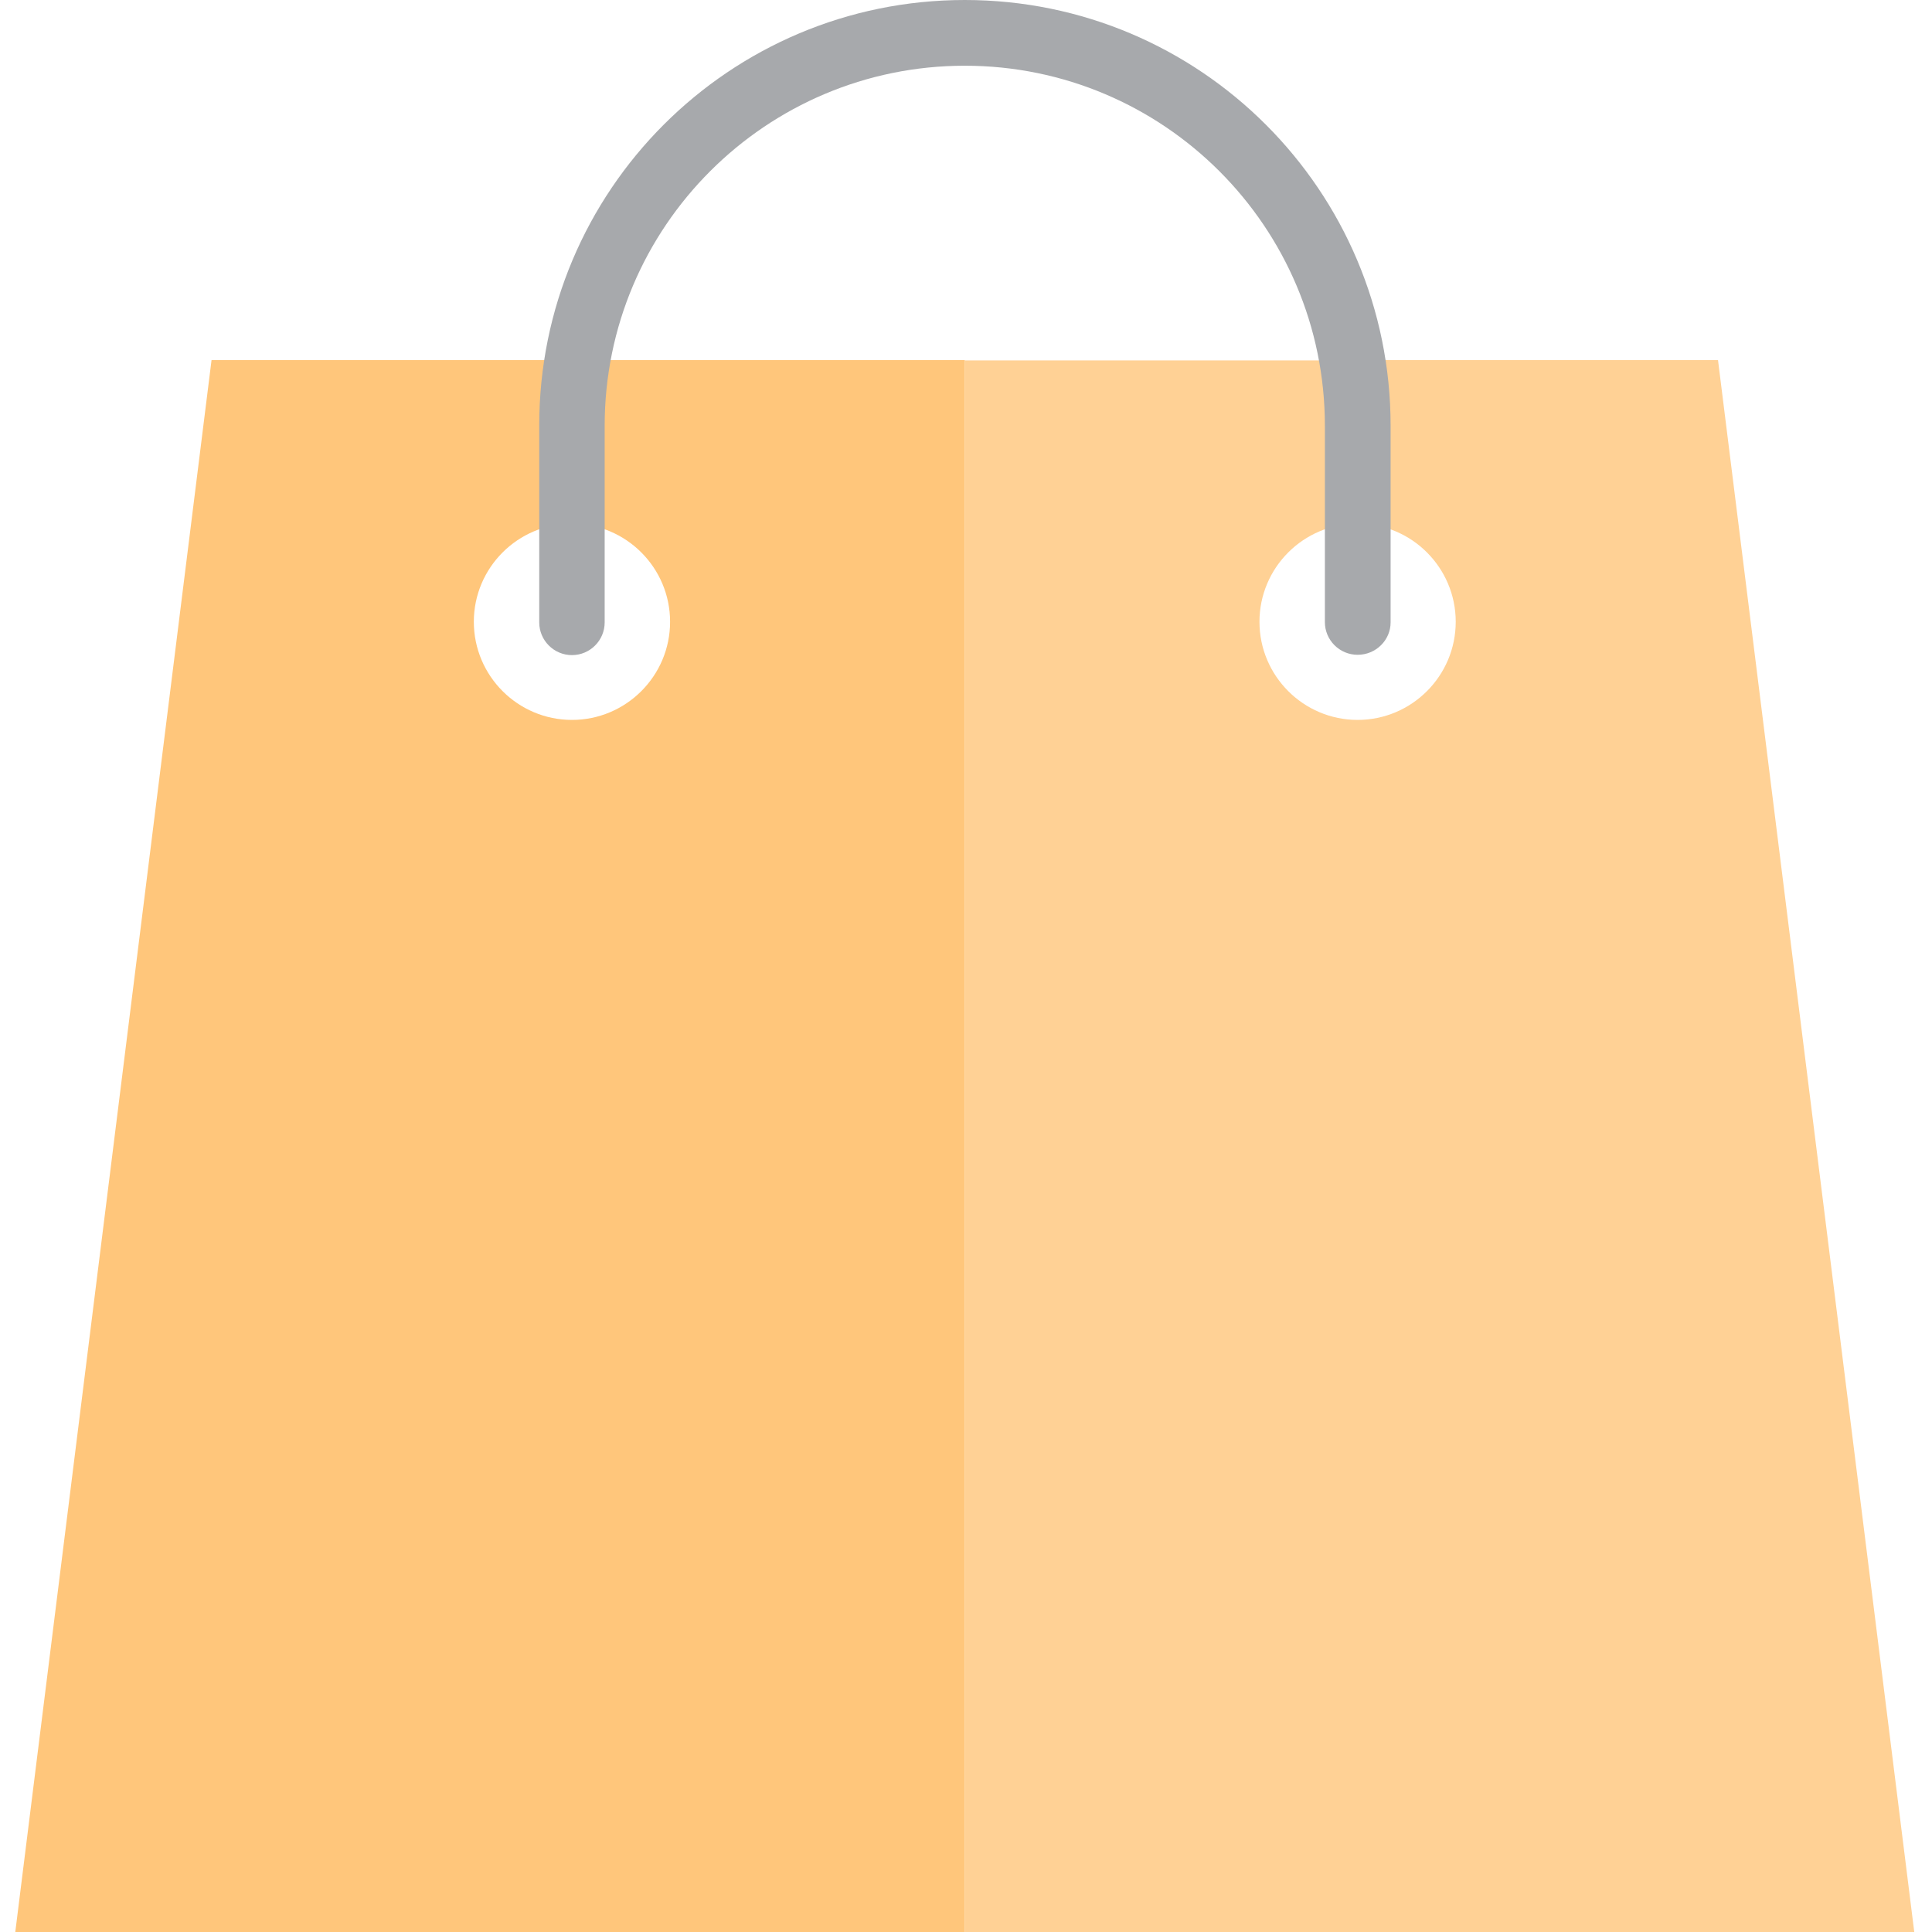 <svg xmlns="http://www.w3.org/2000/svg" height="632pt" version="1.1" viewBox="-5 0 632 632" width="632pt">
<g id="surface1">
<path d="M 557 117.801 L 437.199 117.801 C 438.398 124.898 439.102 132 439.102 139.199 L 439.102 171.301 C 456.801 171.301 471.199 185.699 471.199 203.398 C 471.199 221.102 456.801 235.5 439.102 235.5 C 421.398 235.5 407 221.102 407 203.398 C 407 185.699 421.398 171.301 439.102 171.301 L 439.102 139.301 C 439.102 132.102 438.398 125 437.199 117.898 L 310.602 117.898 L 310.602 632 L 621.199 632 Z M 557 117.801 " style=" stroke:none;fill-rule:nonzero;fill:rgb(100%,81.961%,58.431%);fill-opacity:1;" />
<path d="M 184 117.801 C 182.801 124.898 182.102 132 182.102 139.199 L 182.102 171.301 C 199.801 171.301 214.199 185.699 214.199 203.398 C 214.199 221.102 199.801 235.5 182.102 235.5 C 164.398 235.5 150 221.102 150 203.398 C 150 185.699 164.398 171.301 182.102 171.301 L 182.102 139.301 C 182.102 132.102 182.699 124.898 184 117.801 L 64.199 117.801 L 0 632 L 310.602 632 L 310.602 117.801 Z M 184 117.801 " style=" stroke:none;fill-rule:nonzero;fill:rgb(100%,77.647%,48.235%);fill-opacity:1;" />
<path d="M 439.102 214.199 C 433.199 214.199 428.398 209.398 428.398 203.5 L 428.398 139.301 C 428.398 74.199 375.602 21.5 310.602 21.5 C 245.602 21.5 192.801 74.199 192.801 139.301 L 192.801 203.602 C 192.801 209.5 188 214.301 182.102 214.301 C 176.199 214.301 171.398 209.5 171.398 203.602 L 171.398 139.301 C 171.301 62.301 233.699 0 310.602 0 C 387.5 0 449.898 62.301 449.898 139.301 L 449.898 203.602 C 449.898 209.398 445.102 214.199 439.102 214.199 Z M 439.102 214.199 " style=" stroke:none;fill-rule:nonzero;fill:rgb(65.49%,66.275%,67.451%);fill-opacity:1;" />
</g>
</svg>